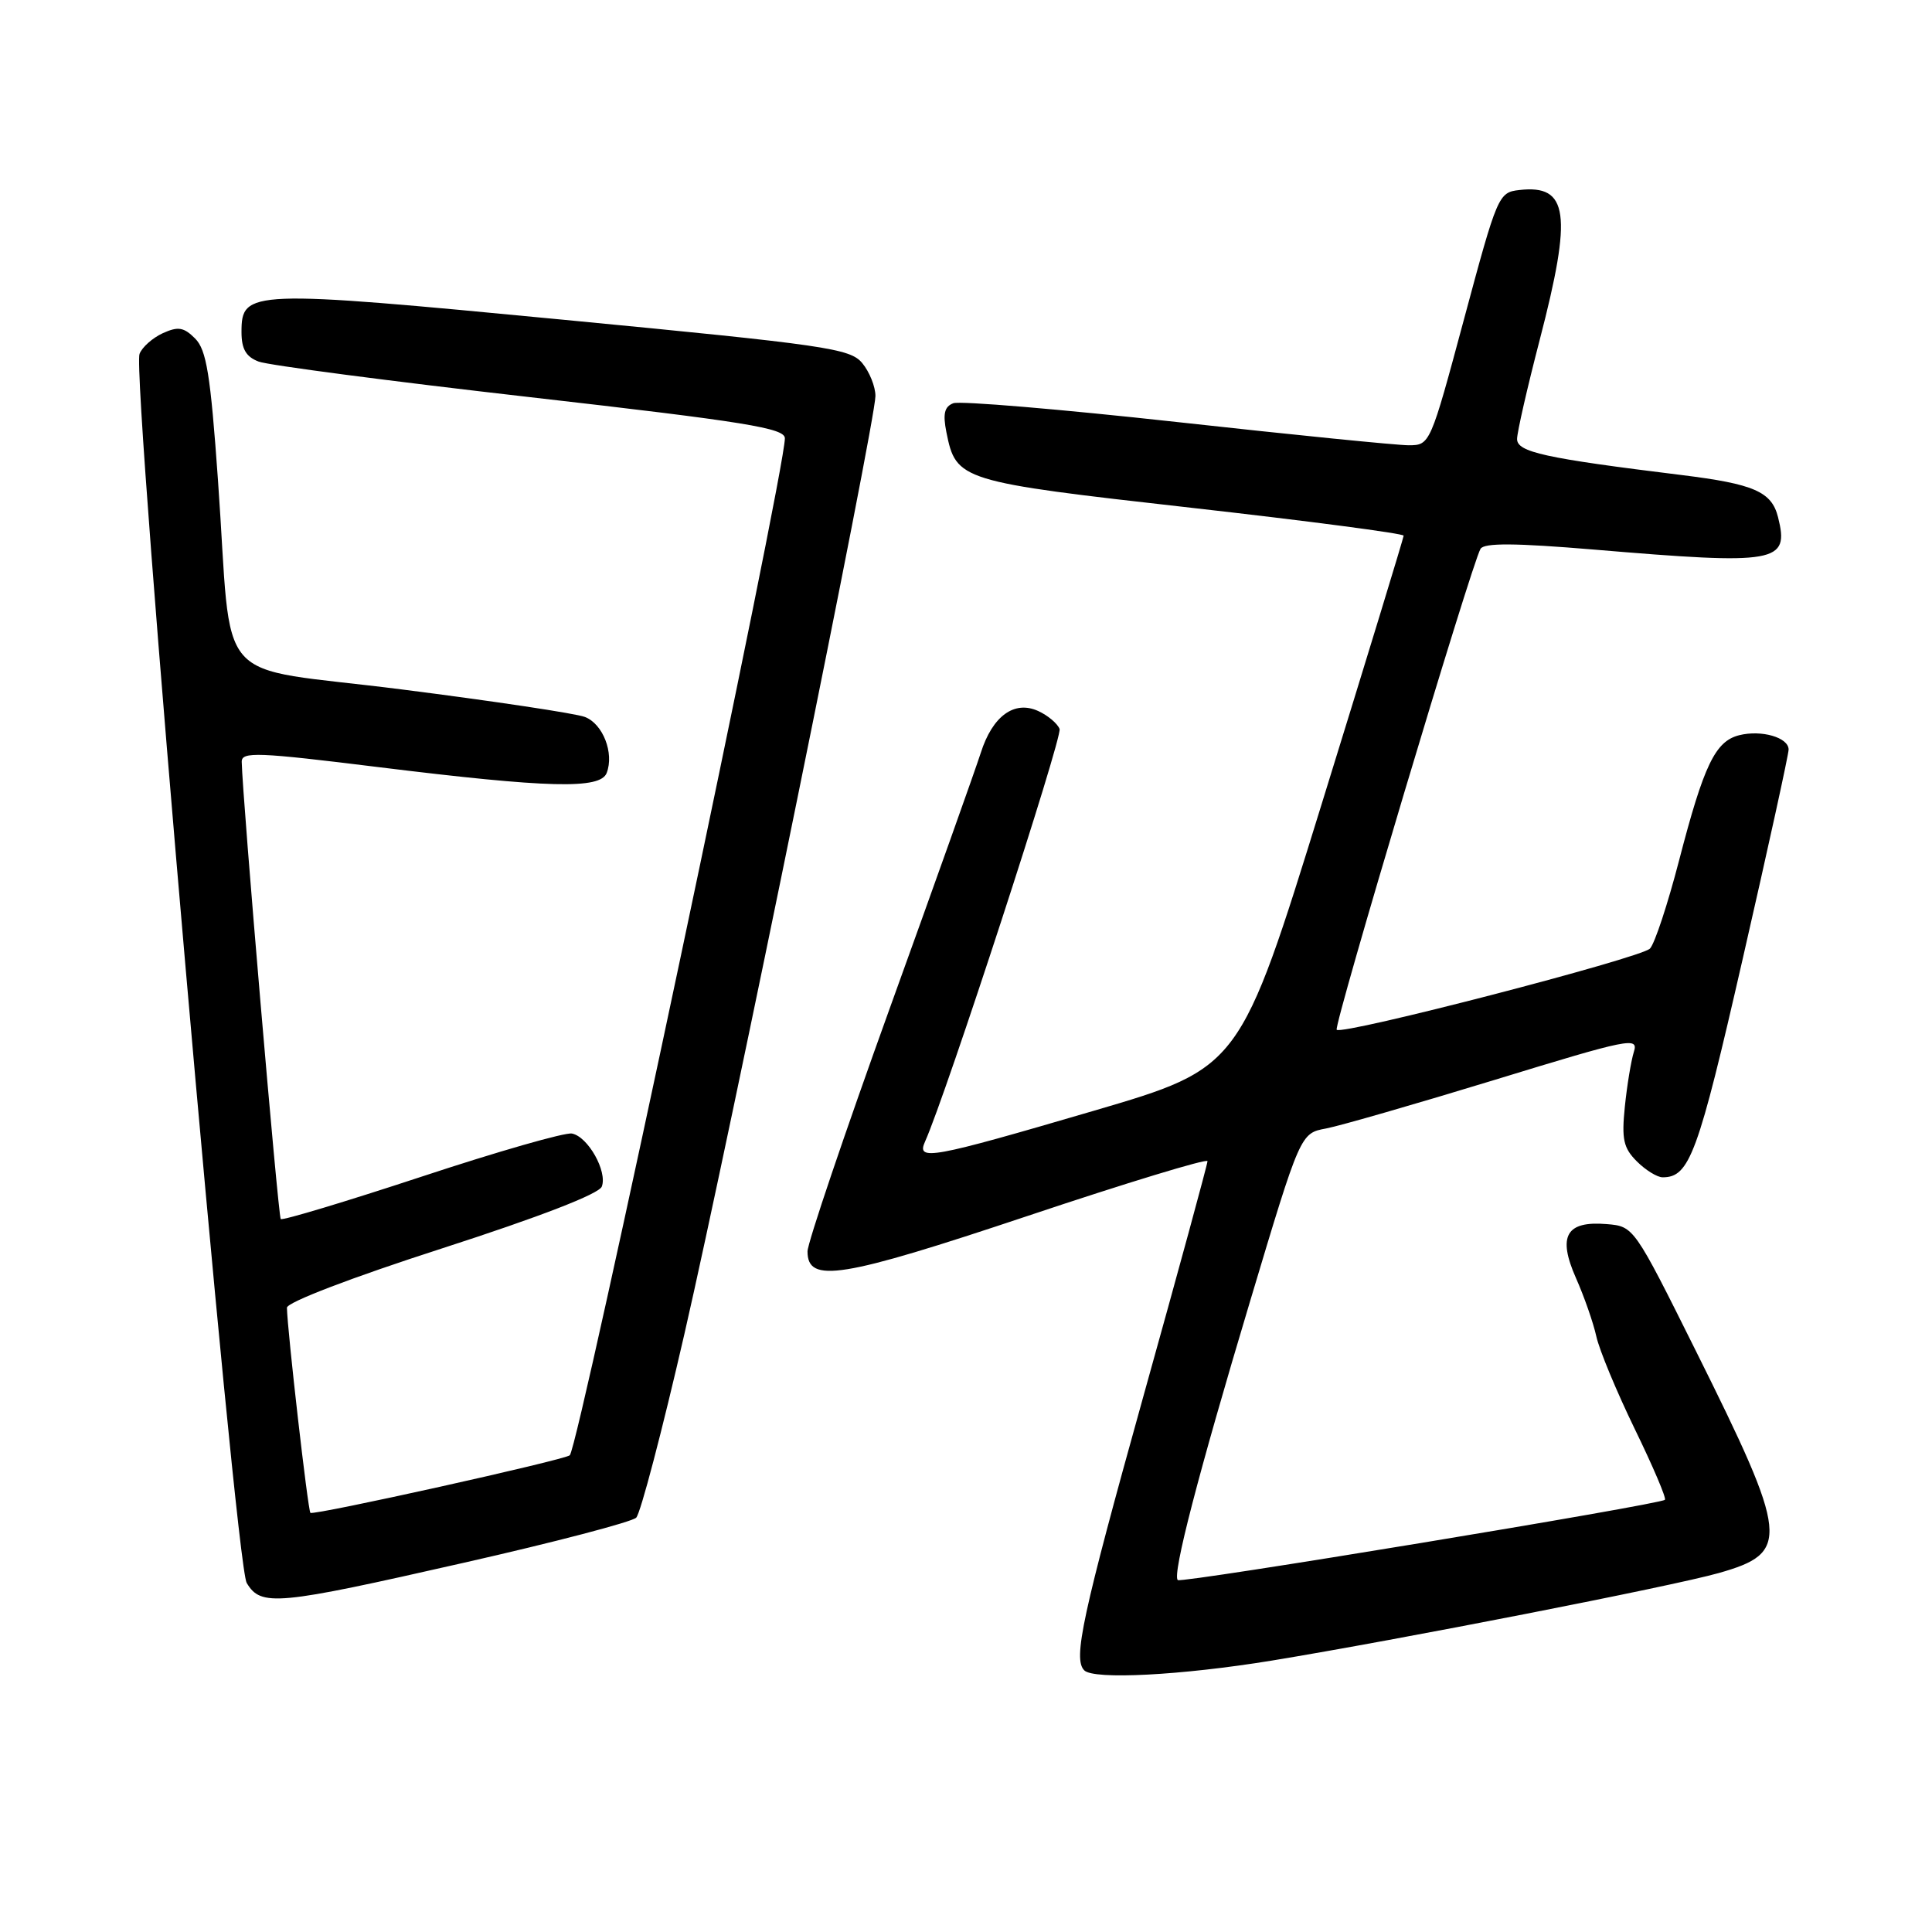 <?xml version="1.0" encoding="UTF-8" standalone="no"?>
<!DOCTYPE svg PUBLIC "-//W3C//DTD SVG 1.1//EN" "http://www.w3.org/Graphics/SVG/1.1/DTD/svg11.dtd" >
<svg xmlns="http://www.w3.org/2000/svg" xmlns:xlink="http://www.w3.org/1999/xlink" version="1.1" viewBox="0 0 256 256">
 <g >
 <path fill="currentColor"
d=" M 168.50 220.04 C 185.44 217.26 221.51 210.20 227.73 208.44 C 237.25 205.74 237.06 203.80 224.71 179.00 C 216.52 162.55 216.49 162.50 212.91 162.20 C 207.52 161.75 206.36 163.77 208.82 169.34 C 209.91 171.79 211.12 175.27 211.52 177.07 C 211.91 178.87 214.21 184.39 216.61 189.34 C 219.02 194.29 220.82 198.51 220.61 198.73 C 219.97 199.36 156.54 209.82 156.06 209.37 C 155.31 208.66 158.75 195.40 165.67 172.33 C 172.31 150.16 172.31 150.16 175.71 149.53 C 177.59 149.17 187.68 146.26 198.15 143.06 C 215.90 137.62 217.13 137.37 216.50 139.36 C 216.13 140.54 215.59 143.81 215.30 146.64 C 214.86 150.96 215.11 152.11 216.89 153.89 C 218.05 155.05 219.59 156.00 220.31 156.00 C 223.88 156.00 224.99 152.97 230.93 127.00 C 234.27 112.42 237.00 99.97 237.00 99.32 C 237.00 97.72 233.41 96.68 230.45 97.42 C 227.28 98.22 225.77 101.36 222.49 114.00 C 220.99 119.78 219.26 125.04 218.63 125.69 C 217.45 126.94 177.87 137.20 177.12 136.45 C 176.66 136.00 195.02 74.61 196.18 72.72 C 196.67 71.92 200.75 71.95 211.18 72.82 C 235.53 74.87 237.12 74.59 235.60 68.53 C 234.75 65.14 232.41 64.13 222.78 62.94 C 204.67 60.71 201.00 59.91 201.02 58.16 C 201.03 57.25 202.38 51.34 204.02 45.03 C 208.37 28.30 207.84 24.43 201.31 25.18 C 198.56 25.49 198.40 25.88 194.00 42.25 C 189.52 58.91 189.49 58.99 186.66 59.00 C 185.11 59.00 171.24 57.61 155.86 55.91 C 140.48 54.22 127.19 53.10 126.32 53.43 C 125.14 53.88 124.92 54.83 125.40 57.26 C 126.69 63.68 127.12 63.82 157.83 67.28 C 173.32 69.03 185.99 70.69 185.99 70.98 C 185.98 71.27 181.10 87.25 175.14 106.50 C 164.31 141.50 164.31 141.50 144.91 147.19 C 123.28 153.53 121.39 153.88 122.58 151.25 C 125.34 145.12 140.81 97.67 140.40 96.59 C 140.12 95.87 138.84 94.79 137.56 94.21 C 134.40 92.77 131.51 94.88 129.96 99.75 C 129.30 101.81 123.87 117.07 117.88 133.65 C 111.90 150.23 107.00 164.71 107.00 165.82 C 107.00 170.10 111.45 169.38 136.25 161.09 C 149.31 156.72 160.00 153.47 160.00 153.86 C 160.00 154.25 156.18 168.27 151.50 185.03 C 143.40 214.10 142.16 219.83 143.67 221.33 C 144.93 222.60 156.54 221.99 168.50 220.04 Z  M 61.52 207.06 C 73.49 204.35 83.74 201.66 84.30 201.10 C 84.87 200.53 87.74 189.59 90.68 176.79 C 96.78 150.22 116.00 55.87 116.00 52.47 C 116.00 51.23 115.21 49.27 114.25 48.11 C 112.64 46.17 109.54 45.72 74.68 42.37 C 33.00 38.37 32.00 38.41 32.00 44.00 C 32.00 46.25 32.60 47.28 34.27 47.91 C 35.51 48.39 51.71 50.51 70.27 52.63 C 98.89 55.90 104.00 56.73 104.00 58.08 C 104.00 62.63 76.72 191.61 75.50 192.83 C 74.89 193.44 41.52 200.85 41.13 200.46 C 40.80 200.13 38.08 176.36 38.02 173.28 C 38.01 172.57 46.56 169.29 58.57 165.42 C 71.54 161.23 79.37 158.20 79.74 157.23 C 80.51 155.23 77.91 150.61 75.79 150.20 C 74.88 150.02 65.92 152.59 55.87 155.91 C 45.82 159.22 37.42 161.75 37.20 161.53 C 36.86 161.19 32.11 105.56 32.03 100.95 C 32.00 99.58 34.09 99.66 50.25 101.66 C 72.74 104.43 79.55 104.60 80.39 102.42 C 81.40 99.79 79.89 95.91 77.50 95.00 C 76.27 94.53 65.33 92.89 53.21 91.35 C 27.68 88.10 30.89 91.76 28.88 63.59 C 27.89 49.61 27.36 46.36 25.85 44.85 C 24.35 43.35 23.60 43.23 21.57 44.15 C 20.22 44.77 18.83 46.00 18.49 46.89 C 17.41 49.66 31.15 207.21 32.69 209.75 C 34.59 212.91 36.60 212.72 61.52 207.06 Z "/>
</g>
</svg>